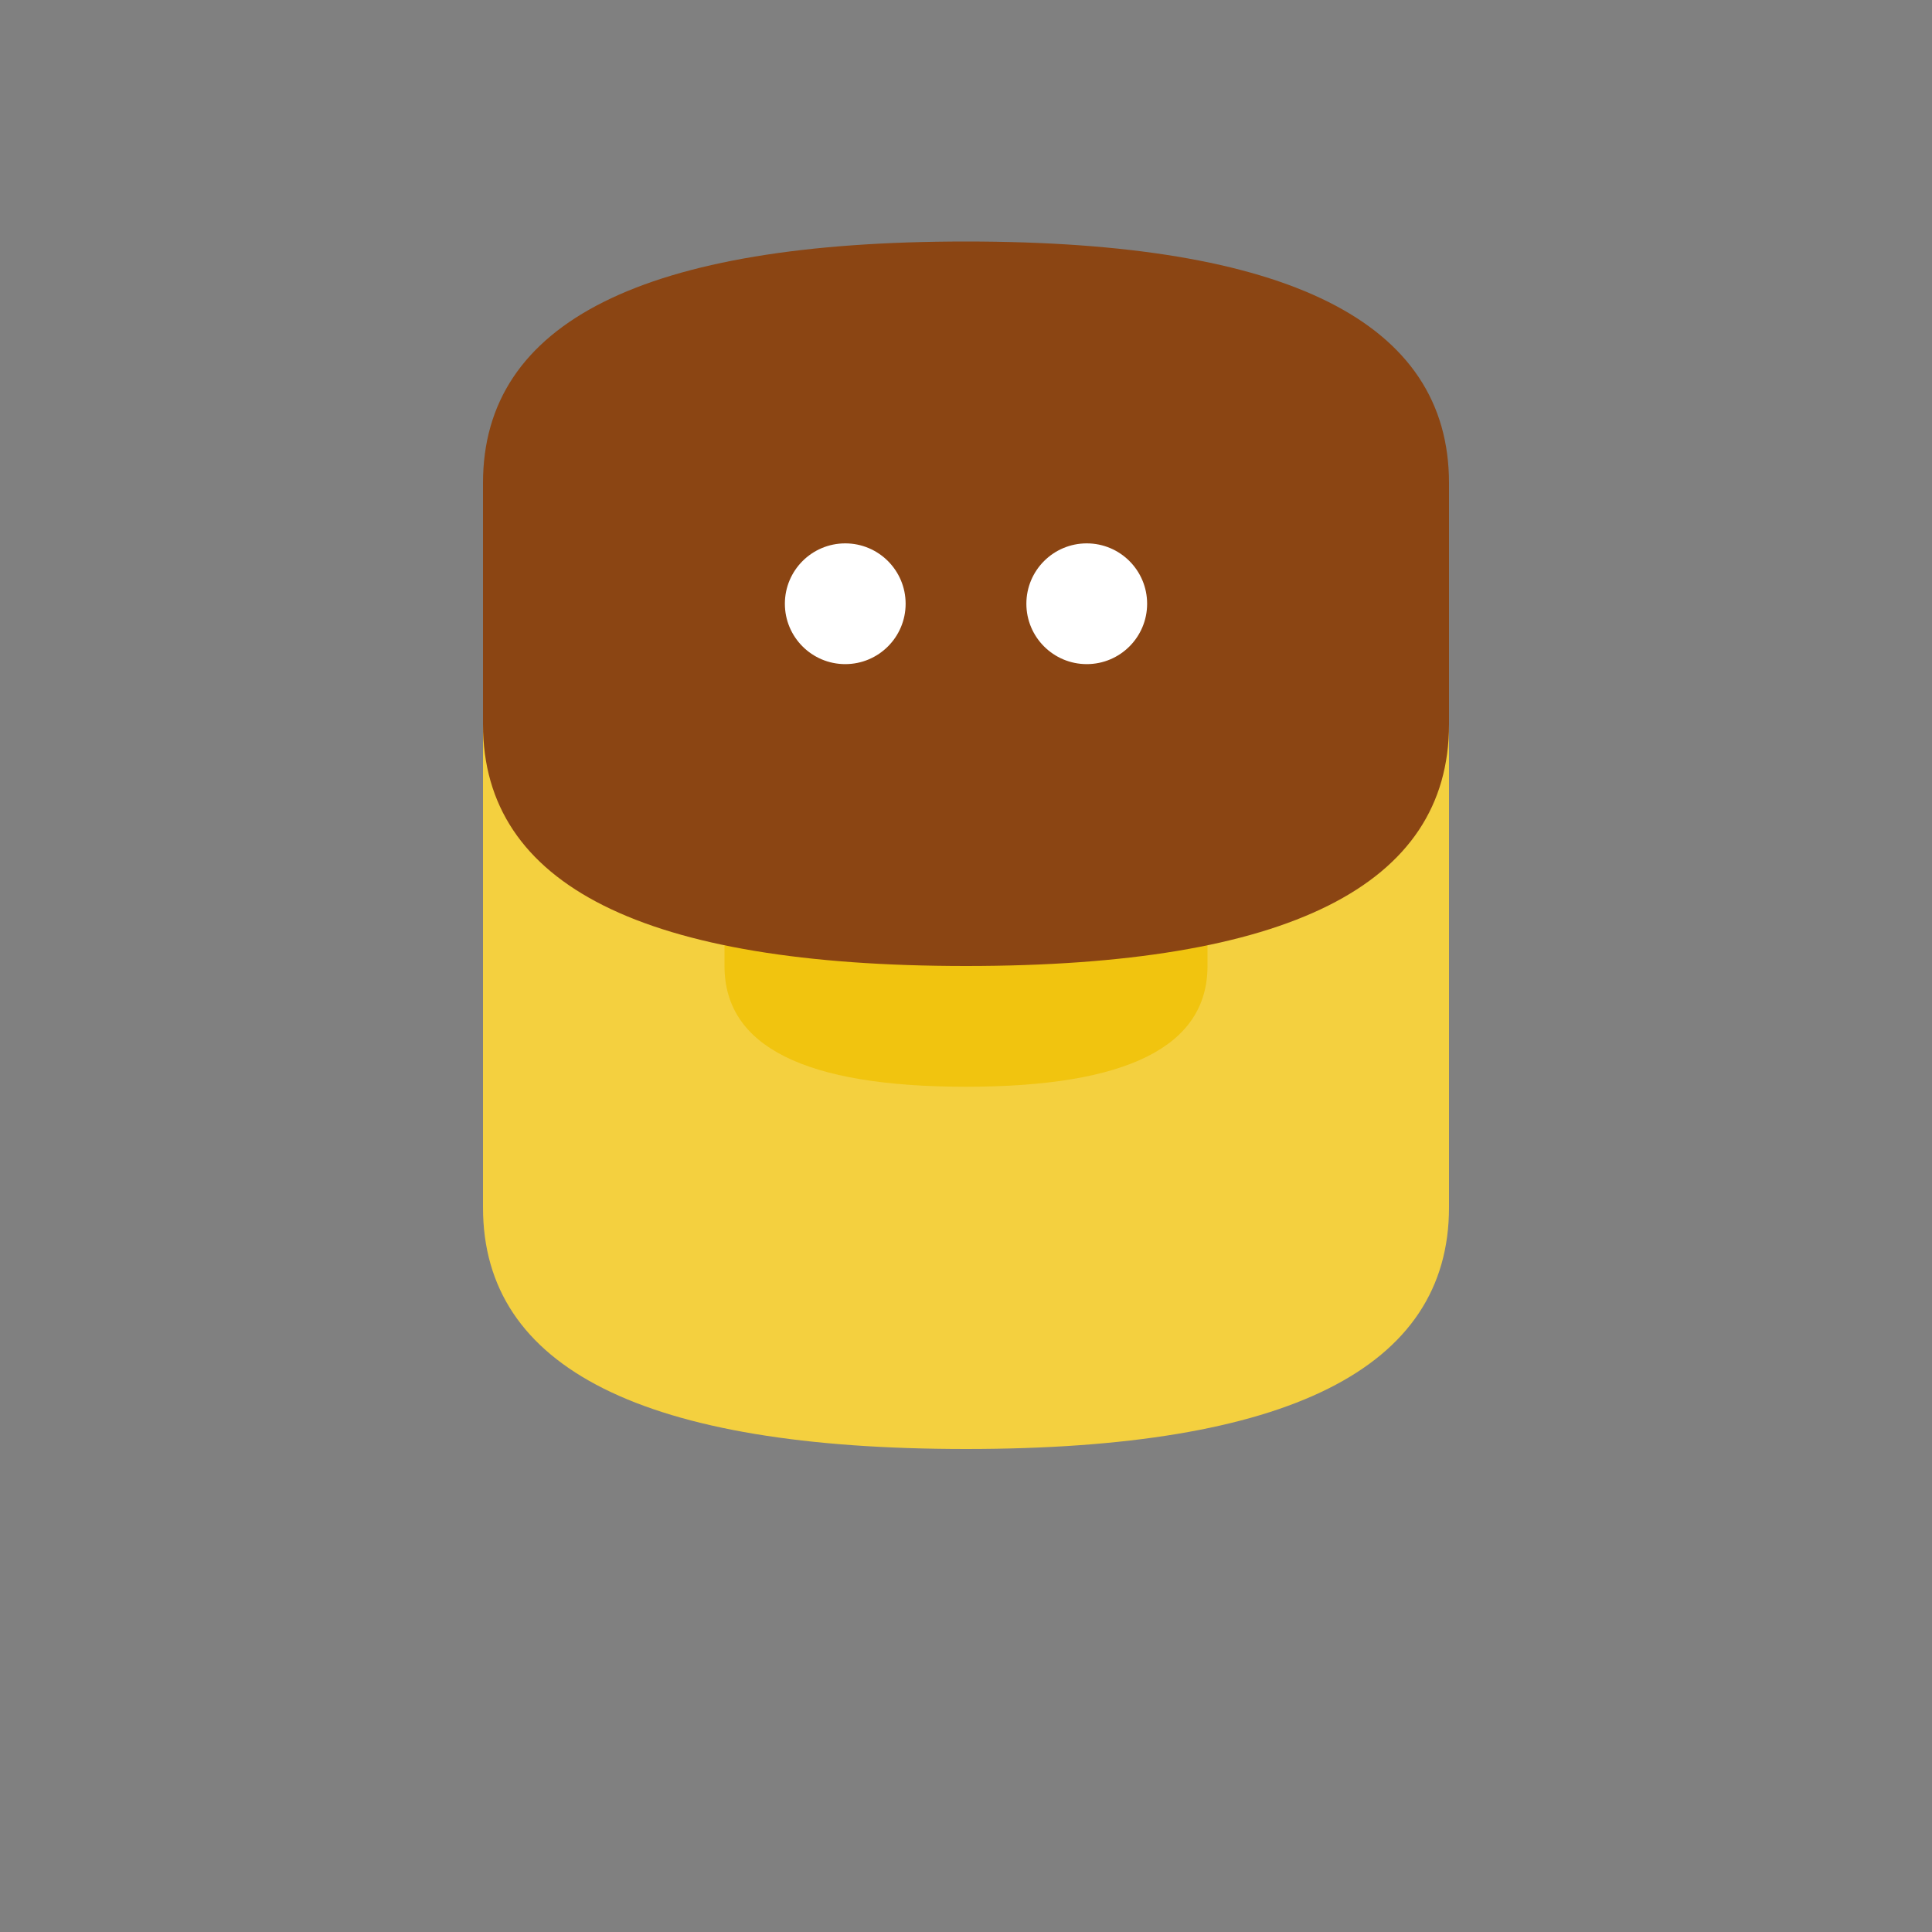 <svg width="64" height="64" viewBox="0 0 64 64" xmlns="http://www.w3.org/2000/svg">
  <rect x="0" y="0" width="64" height="64" fill="#808080" stroke="none"/>
  <style>
    .bun { fill: #f4d03f; }
    .patty { fill: #8b4513; }
    .lettuce { fill: #2ecc71; }
    .cheese { fill: #f1c40f; }
  </style>
  <path class="bun" d="M16 40Q16 48 32 48 48 48 48 40L48 24Q48 16 32 16 16 16 16 24Z"/>
  <path class="lettuce" d="M20 28Q20 32 32 32 44 32 44 28L44 24Q44 20 32 20 20 20 20 24Z"/>
  <path class="cheese" d="M24 32Q24 36 32 36 40 36 40 32L40 28Q40 24 32 24 24 24 24 28Z"/>
  <path class="patty" d="M16 24Q16 32 32 32 48 32 48 24L48 16Q48 8 32 8 16 8 16 16Z"/>
  <circle class="sesame" cx="28" cy="20" r="2" fill="white"/>
  <circle class="sesame" cx="36" cy="20" r="2" fill="white"/>
</svg>
